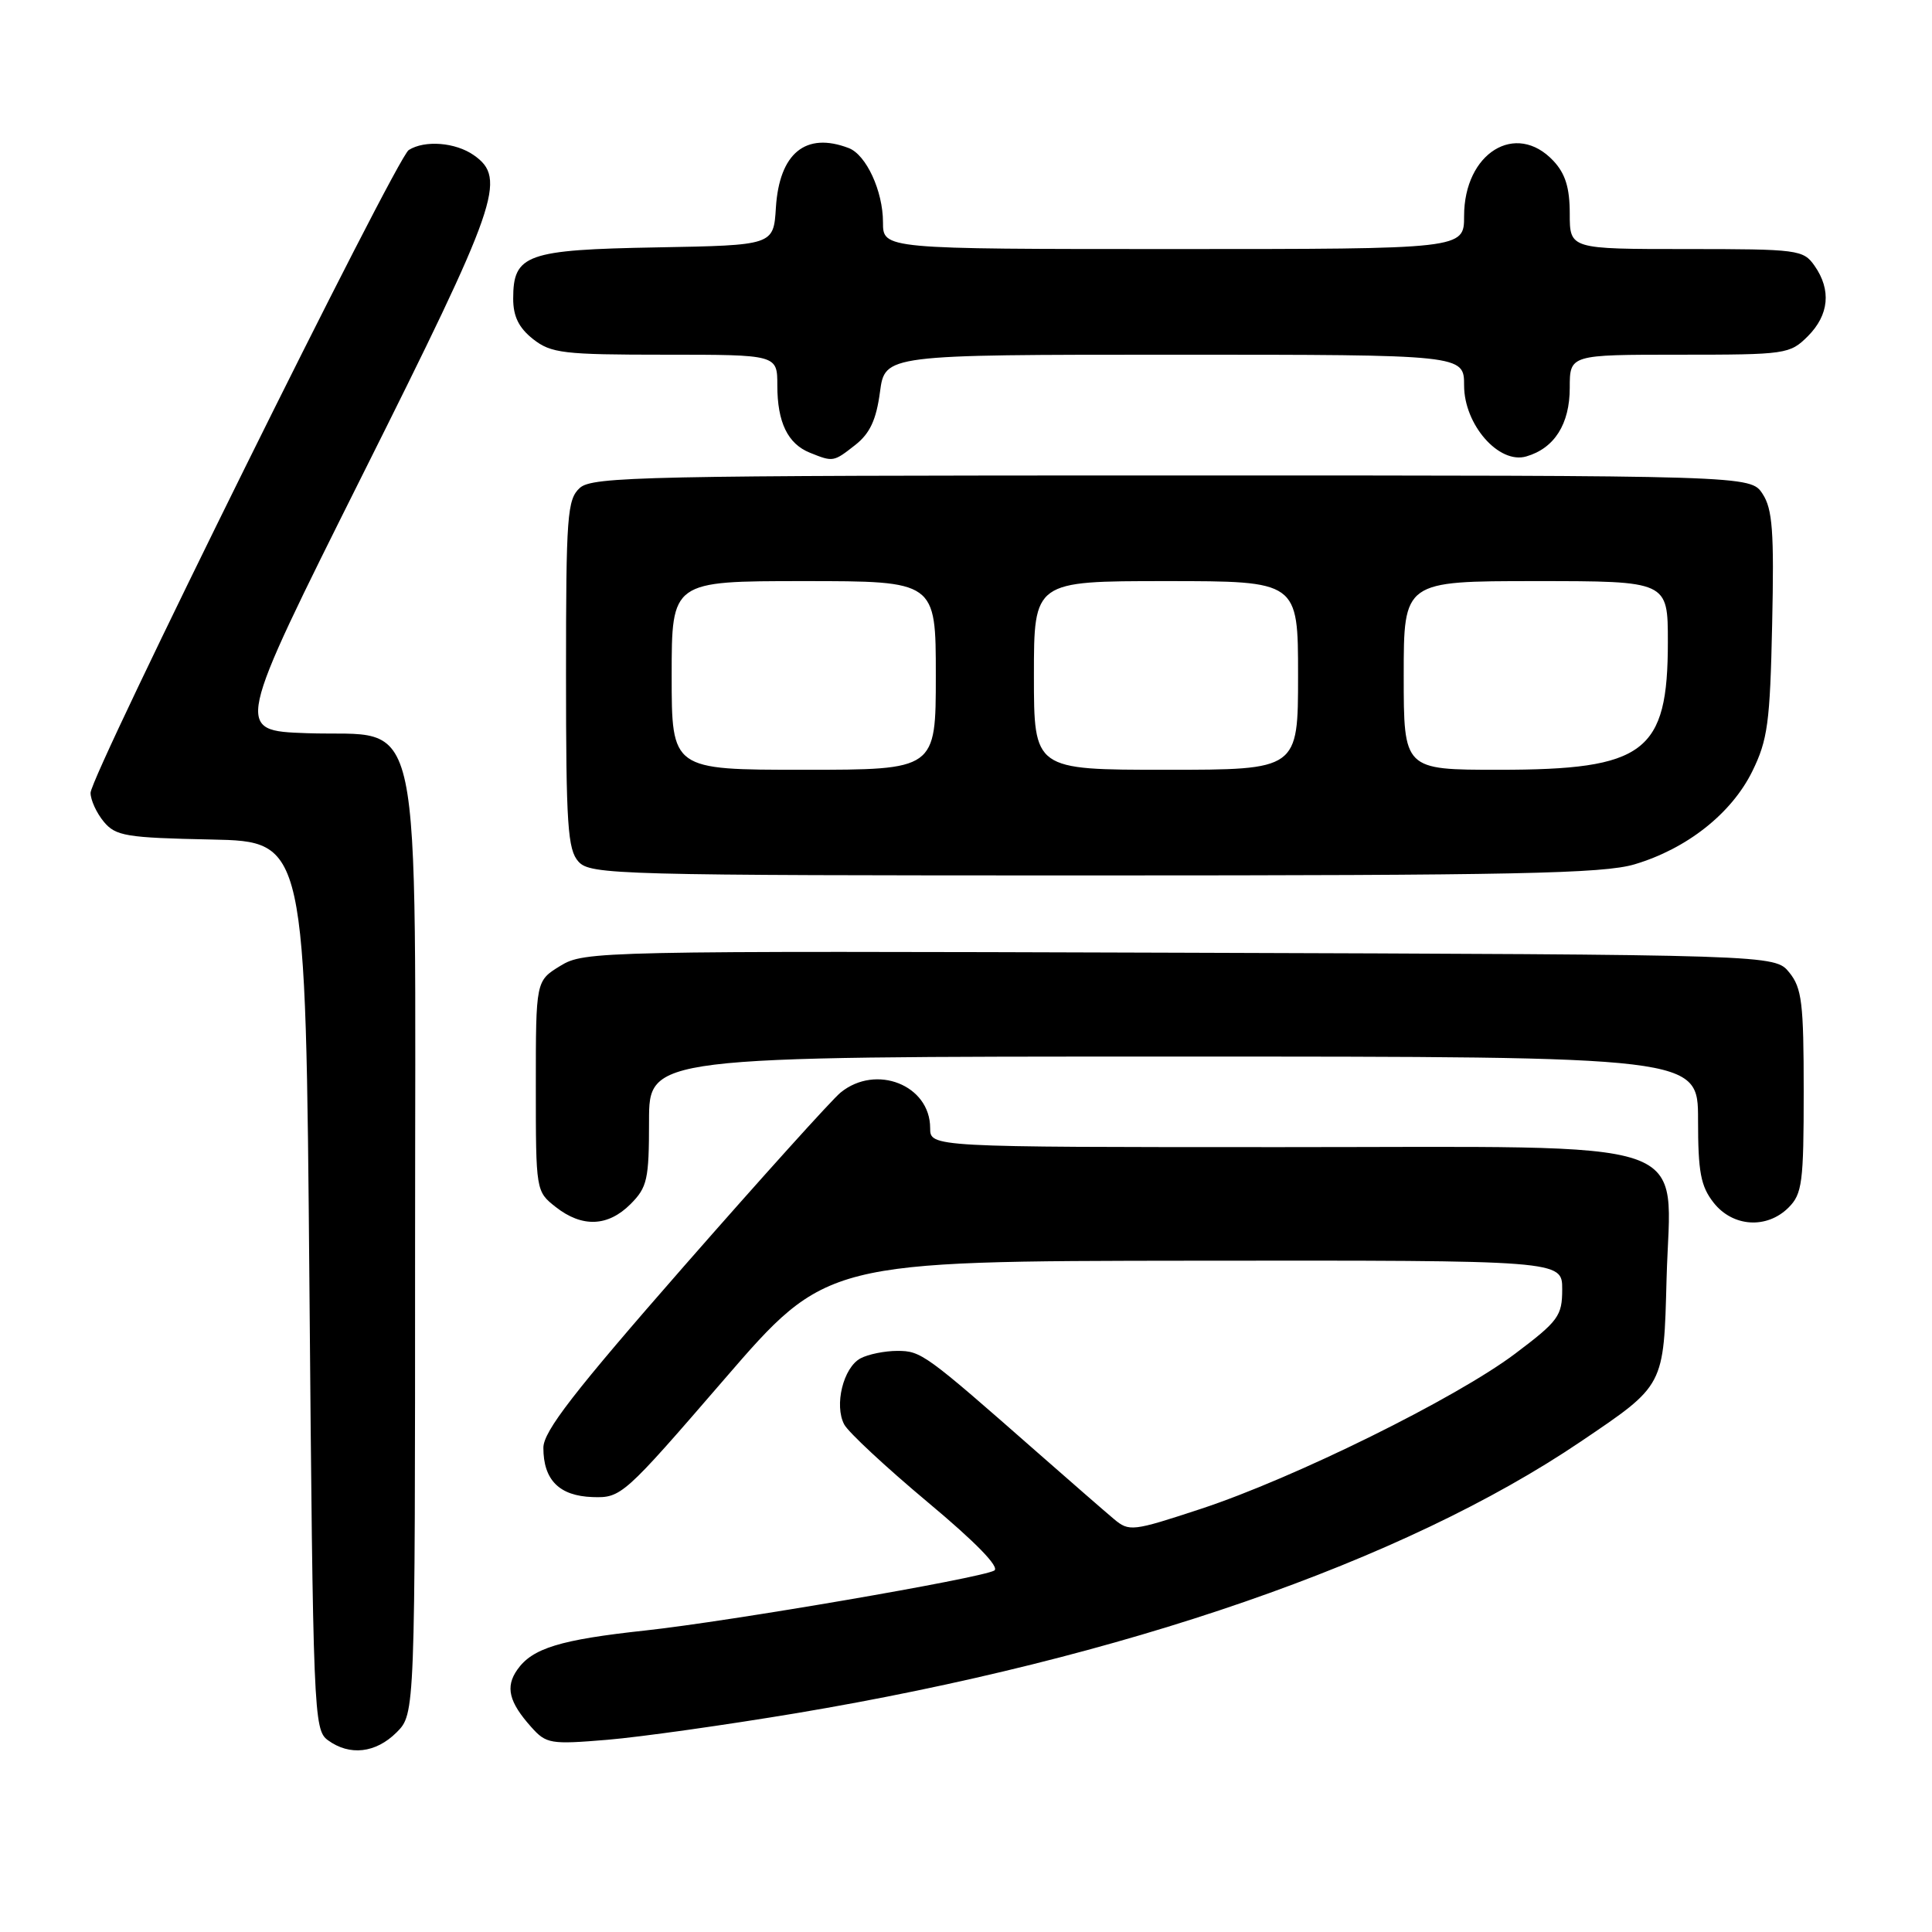 <?xml version="1.0" encoding="UTF-8" standalone="no"?>
<!DOCTYPE svg PUBLIC "-//W3C//DTD SVG 1.1//EN" "http://www.w3.org/Graphics/SVG/1.1/DTD/svg11.dtd" >
<svg xmlns="http://www.w3.org/2000/svg" xmlns:xlink="http://www.w3.org/1999/xlink" version="1.1" viewBox="0 0 256 256">
 <g >
 <path fill="currentColor"
d=" M 52.55 229.55 C 55.00 227.09 55.00 227.09 55.00 165.10 C 55.00 91.32 56.35 97.72 40.63 97.15 C 31.09 96.81 31.09 96.81 48.04 62.91 C 66.05 26.91 67.19 23.65 62.78 20.56 C 60.35 18.86 56.28 18.54 54.16 19.88 C 52.48 20.95 12.00 102.72 12.00 105.06 C 12.00 106.00 12.79 107.72 13.75 108.88 C 15.33 110.78 16.70 111.01 28.00 111.24 C 40.50 111.50 40.50 111.50 41.00 170.33 C 41.48 227.11 41.57 229.21 43.44 230.58 C 46.33 232.70 49.79 232.30 52.55 229.55 Z  M 105.50 227.01 C 148.87 219.74 186.02 206.88 209.48 191.00 C 220.60 183.48 220.45 183.76 220.83 169.43 C 221.34 150.37 226.13 152.00 169.67 152.00 C 123.25 152.00 123.25 152.00 123.25 149.47 C 123.25 143.78 116.08 140.94 111.38 144.77 C 110.22 145.72 100.88 156.08 90.63 167.78 C 76.04 184.45 72.00 189.66 72.00 191.84 C 72.00 196.11 74.11 198.22 78.52 198.37 C 82.31 198.50 82.64 198.20 95.94 182.80 C 109.50 167.10 109.50 167.10 158.25 167.05 C 207.00 167.00 207.00 167.00 207.00 170.83 C 207.00 174.37 206.51 175.04 200.75 179.38 C 192.91 185.28 171.48 195.87 159.10 199.94 C 150.05 202.92 149.62 202.97 147.60 201.28 C 146.44 200.31 141.90 196.35 137.50 192.49 C 122.58 179.38 122.06 179.00 118.90 179.00 C 117.23 179.00 115.03 179.45 114.02 179.99 C 111.74 181.21 110.51 186.22 111.87 188.76 C 112.42 189.79 117.40 194.42 122.92 199.04 C 129.33 204.39 132.52 207.68 131.74 208.11 C 129.82 209.15 96.67 214.84 85.50 216.05 C 74.21 217.27 70.53 218.40 68.54 221.25 C 66.94 223.53 67.43 225.53 70.40 228.85 C 72.38 231.07 72.94 231.16 80.50 230.53 C 84.90 230.16 96.15 228.57 105.50 227.01 Z  M 83.55 159.55 C 85.77 157.32 86.00 156.29 86.00 148.55 C 86.00 140.00 86.00 140.00 155.50 140.00 C 225.00 140.00 225.00 140.00 225.00 148.37 C 225.00 155.31 225.35 157.18 227.07 159.37 C 229.61 162.59 234.12 162.88 237.00 160.00 C 238.80 158.20 239.00 156.67 239.00 144.61 C 239.00 132.92 238.76 130.92 237.09 128.86 C 235.18 126.50 235.18 126.50 156.34 126.24 C 79.13 125.99 77.43 126.03 74.25 127.98 C 71.00 129.97 71.00 129.97 71.00 143.91 C 71.00 157.78 71.01 157.87 73.63 159.93 C 77.13 162.68 80.55 162.55 83.55 159.55 Z  M 216.58 114.53 C 223.51 112.47 229.42 107.81 232.18 102.22 C 234.23 98.05 234.54 95.78 234.82 82.69 C 235.09 70.42 234.87 67.45 233.55 65.44 C 231.95 63.00 231.95 63.00 155.31 63.00 C 85.39 63.00 78.50 63.15 76.83 64.65 C 75.16 66.17 75.00 68.30 75.00 89.33 C 75.00 109.34 75.22 112.58 76.65 114.17 C 78.23 115.91 81.66 116.00 144.97 116.00 C 200.65 116.00 212.45 115.76 216.58 114.53 Z  M 113.34 58.95 C 115.27 57.43 116.11 55.62 116.60 51.95 C 117.26 47.00 117.26 47.00 155.63 47.00 C 194.00 47.00 194.00 47.00 194.00 51.08 C 194.00 56.27 198.61 61.54 202.24 60.48 C 205.97 59.40 208.00 56.19 208.00 51.39 C 208.00 47.00 208.00 47.00 222.55 47.00 C 236.66 47.00 237.16 46.93 239.55 44.55 C 242.36 41.73 242.68 38.42 240.44 35.22 C 238.95 33.09 238.27 33.00 223.44 33.00 C 208.00 33.00 208.00 33.00 208.00 28.31 C 208.00 24.88 207.42 23.01 205.83 21.31 C 200.86 16.02 194.00 20.27 194.00 28.63 C 194.00 33.00 194.00 33.00 155.50 33.00 C 117.00 33.00 117.00 33.00 117.00 29.45 C 117.00 25.32 114.78 20.51 112.46 19.62 C 106.76 17.44 103.27 20.29 102.81 27.51 C 102.50 32.50 102.50 32.50 87.05 32.78 C 69.73 33.09 68.00 33.71 68.00 39.58 C 68.00 41.93 68.75 43.44 70.63 44.93 C 73.03 46.81 74.61 47.00 88.13 47.00 C 103.00 47.00 103.00 47.00 103.00 51.07 C 103.00 55.96 104.38 58.81 107.32 59.99 C 110.40 61.23 110.44 61.23 113.34 58.95 Z  M 89.00 89.50 C 89.00 77.00 89.00 77.00 106.50 77.00 C 124.00 77.00 124.00 77.00 124.00 89.50 C 124.00 102.00 124.00 102.00 106.50 102.00 C 89.00 102.00 89.00 102.00 89.00 89.50 Z  M 137.00 89.50 C 137.00 77.00 137.00 77.00 154.50 77.00 C 172.00 77.00 172.00 77.00 172.00 89.50 C 172.00 102.00 172.00 102.00 154.50 102.00 C 137.00 102.00 137.00 102.00 137.00 89.50 Z  M 186.00 89.50 C 186.00 77.00 186.00 77.00 203.50 77.00 C 221.00 77.00 221.00 77.00 221.00 85.05 C 221.00 99.72 217.98 102.00 198.60 102.00 C 186.00 102.00 186.00 102.00 186.00 89.50 Z "/>
</g>
</svg>